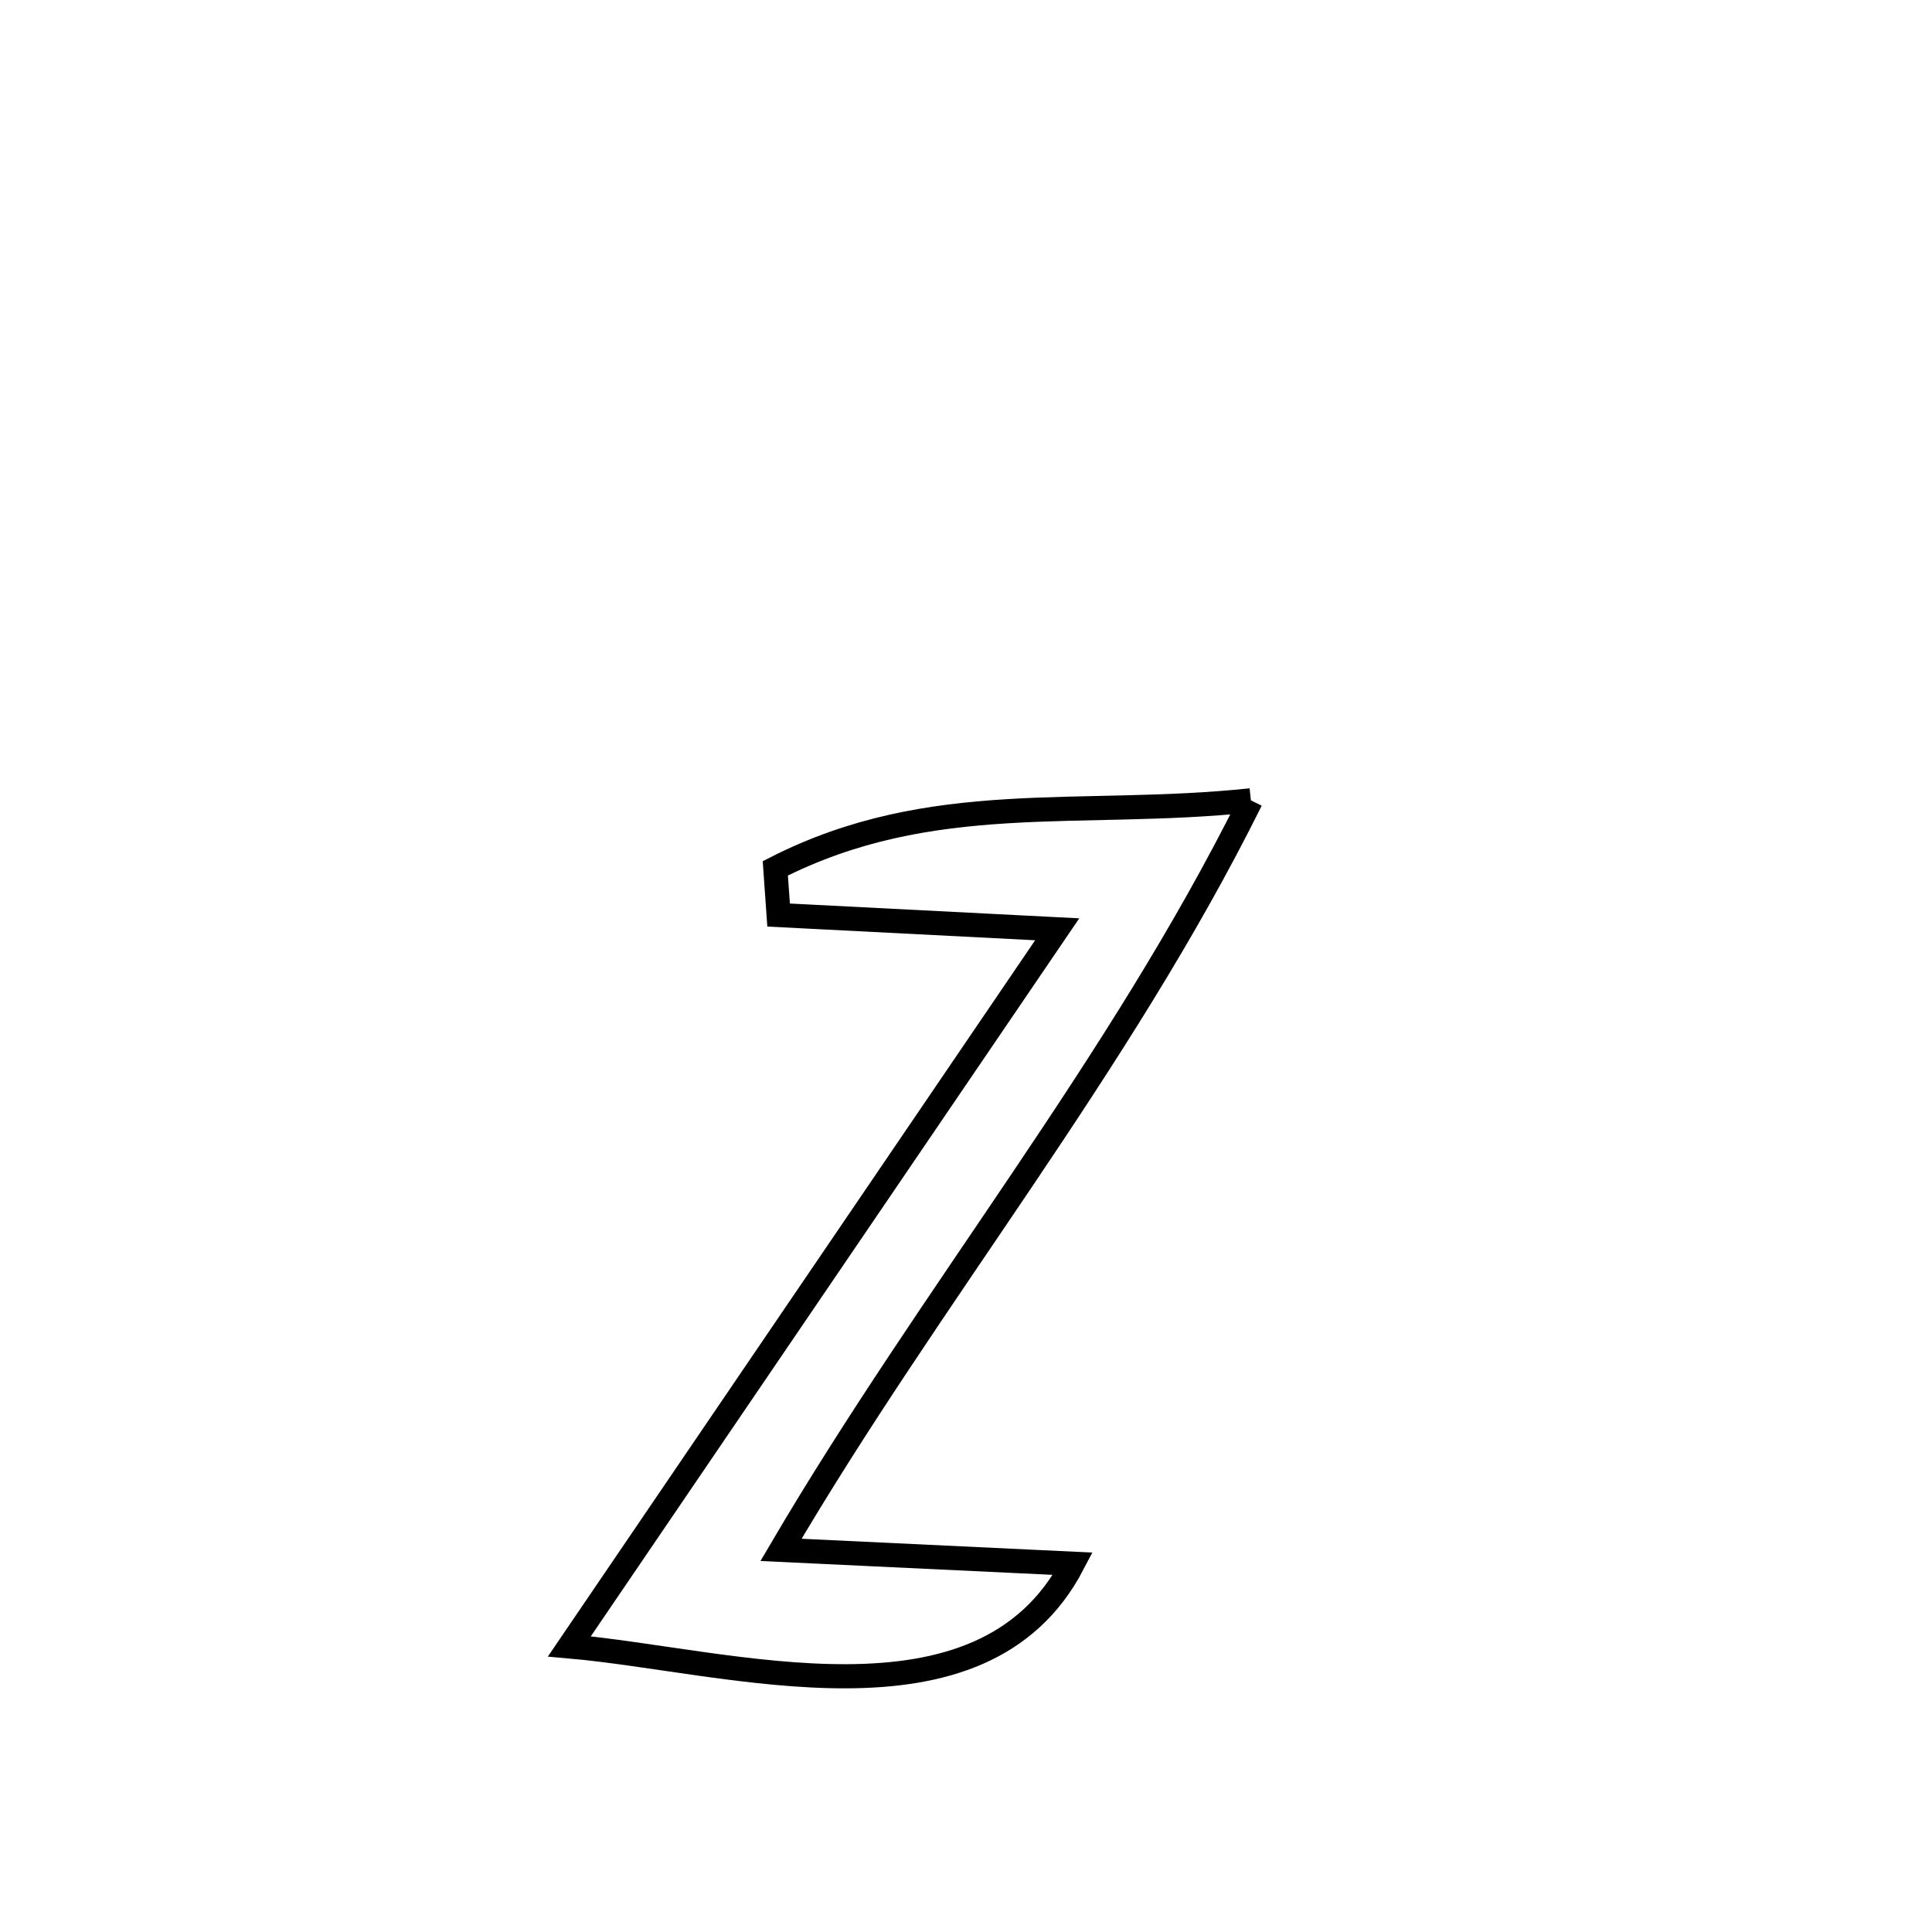 <svg xmlns="http://www.w3.org/2000/svg" viewBox="0.0 0.0 24.0 24.0" height="200px" width="200px"><path fill="none" stroke="black" stroke-width=".3" stroke-opacity="1.0"  filling="0" d="M15.539 9.942 L15.539 9.942 C14.717 11.597 13.724 13.131 12.704 14.647 C11.683 16.164 10.635 17.664 9.702 19.253 L9.702 19.253 C10.911 19.31 12.119 19.367 13.328 19.425 L13.328 19.425 C12.19 21.609 9.069 20.627 7.073 20.452 L7.073 20.452 C8.083 18.967 9.093 17.483 10.103 15.998 C11.113 14.513 12.123 13.029 13.133 11.544 L13.133 11.544 C11.979 11.485 10.826 11.426 9.672 11.367 L9.672 11.367 C9.658 11.174 9.644 10.98 9.631 10.787 L9.631 10.787 C11.575 9.796 13.41 10.167 15.539 9.942 L15.539 9.942"></path></svg>